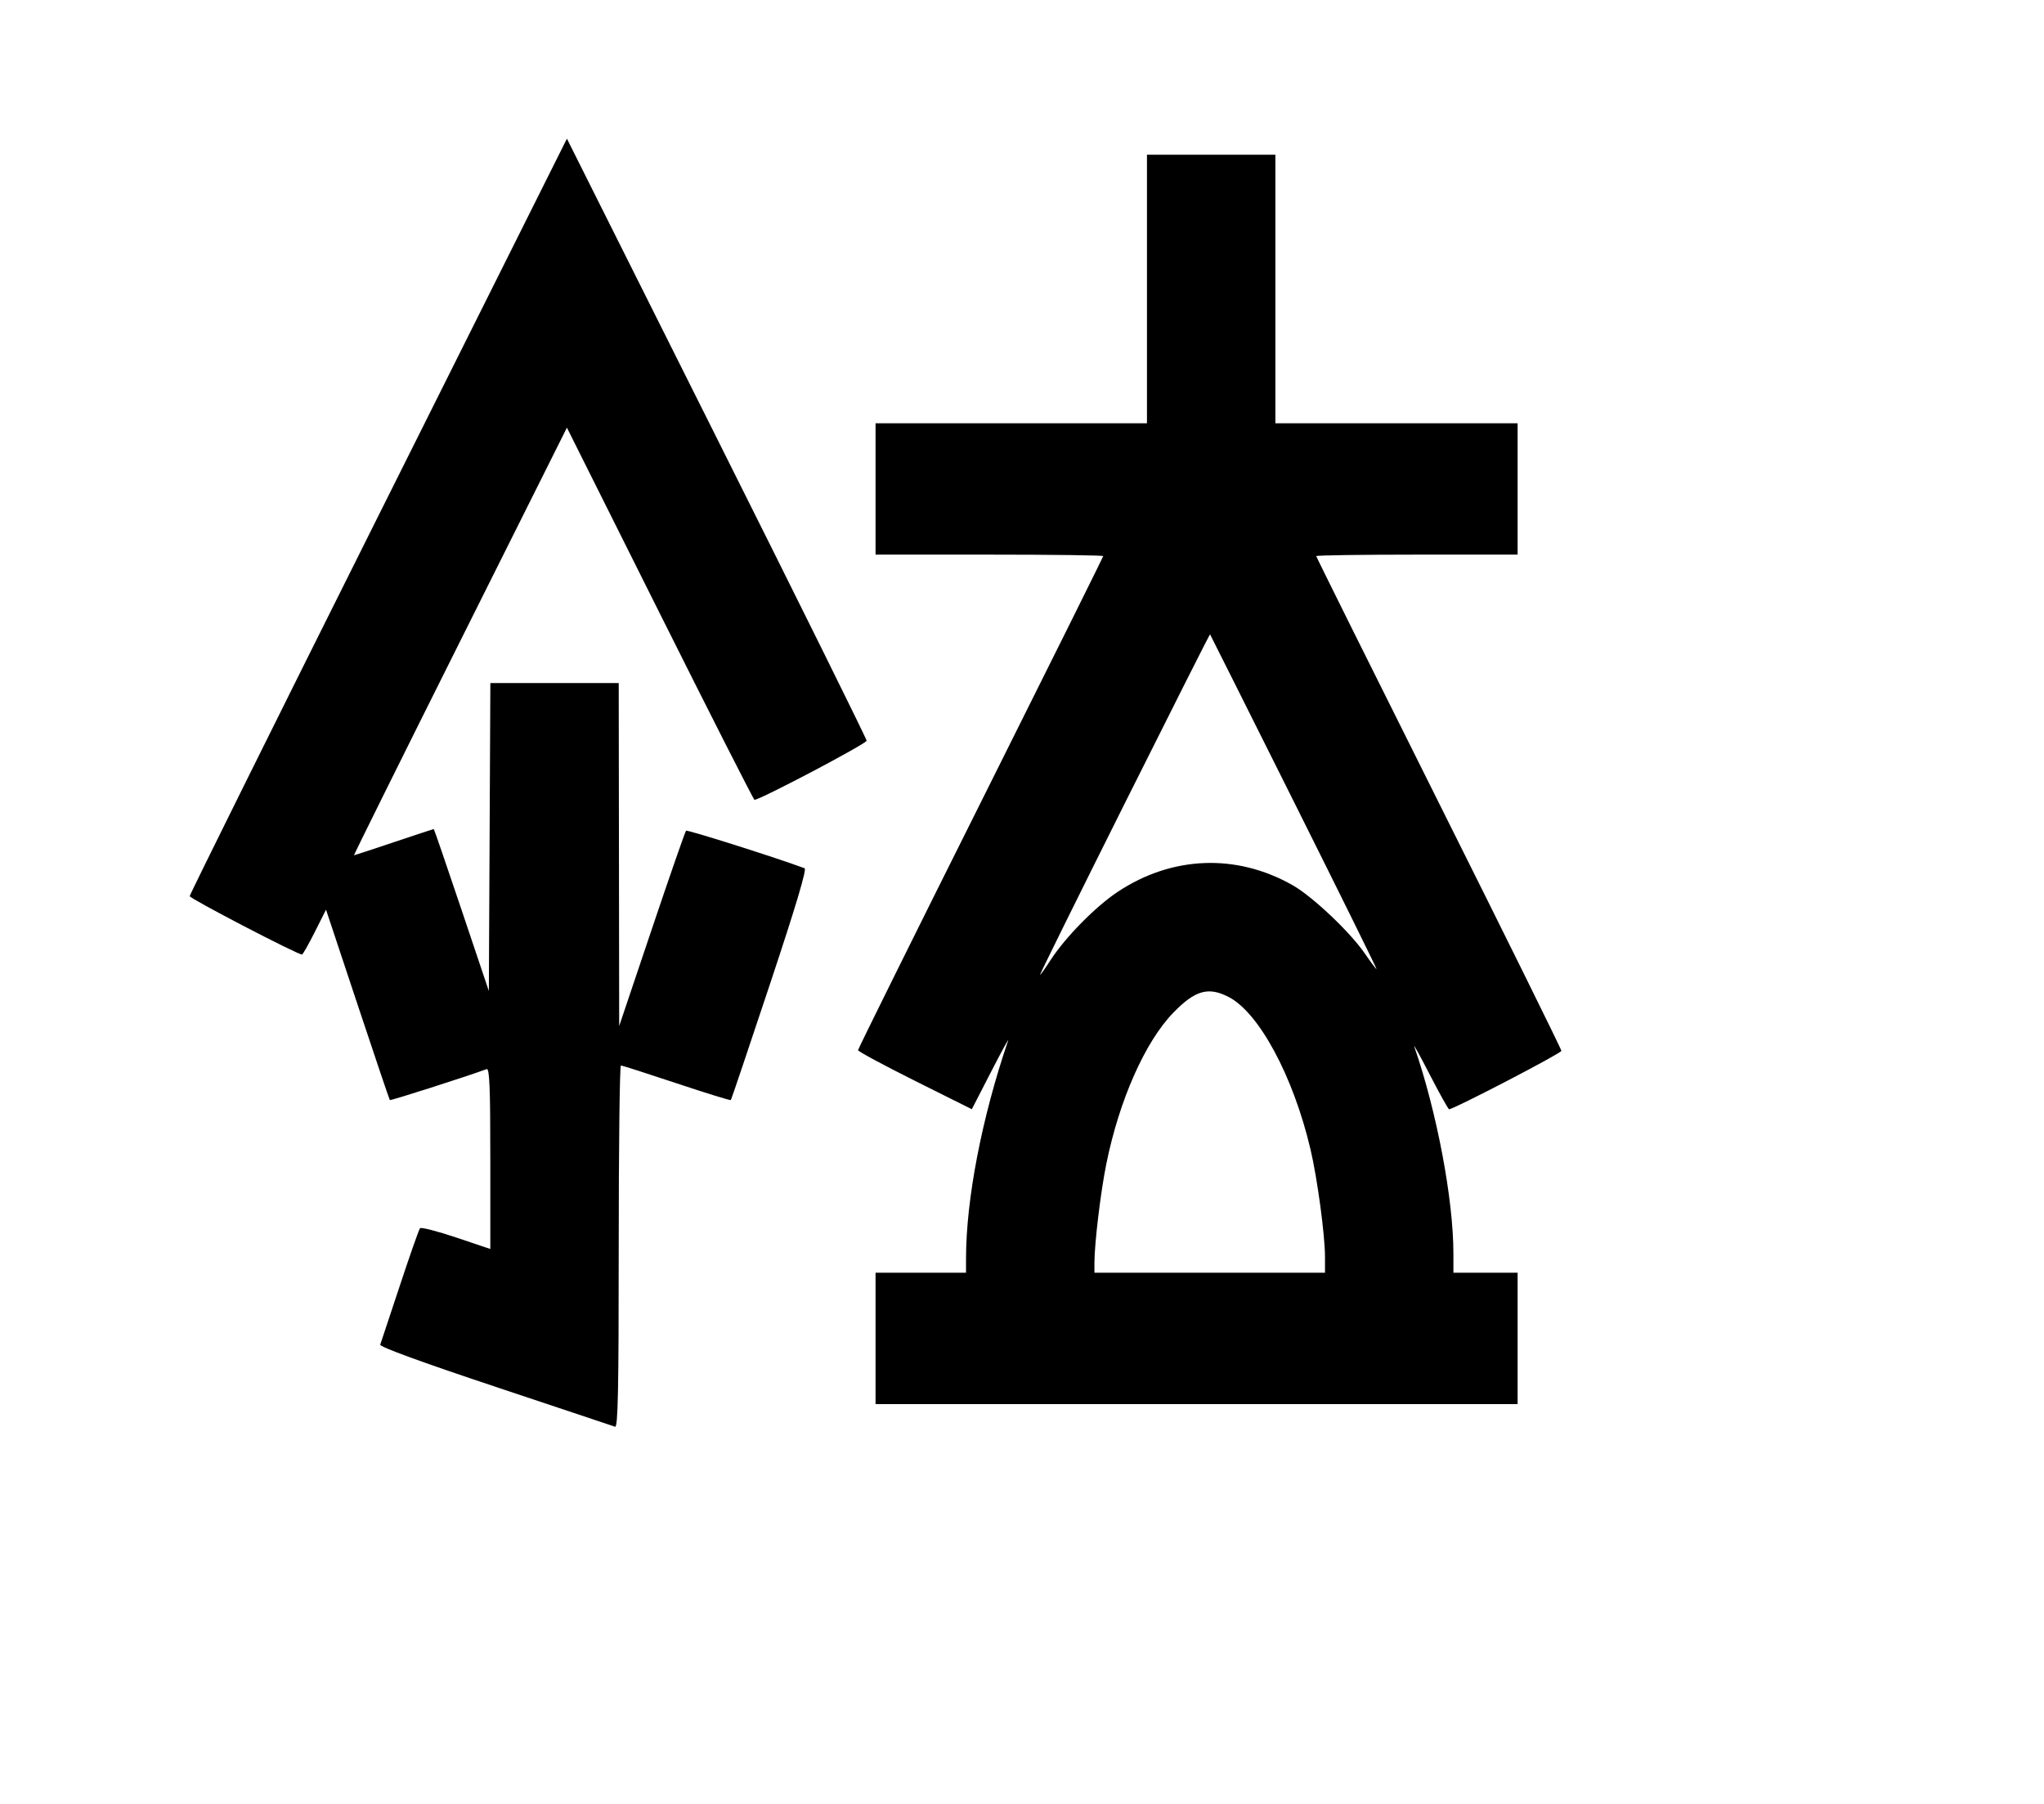 <svg width="136mm" height="120mm" version="1.1" viewBox="0 0 600 529.412" xmlns="http://www.w3.org/2000/svg"><path d="M111.050 151.422 C 80.599 212.321,55.686 262.532,55.686 263.001 C 55.686 263.707,87.293 280.141,88.650 280.141 C 88.884 280.141,90.567 277.178,92.389 273.557 L 95.702 266.973 104.939 294.760 C 110.019 310.043,114.291 322.684,114.433 322.851 C 114.630 323.083,136.725 316.018,142.855 313.763 C 143.697 313.453,143.926 319.048,143.926 339.960 L 143.926 366.551 133.902 363.183 C 128.388 361.331,123.617 360.104,123.300 360.457 C 122.982 360.810,120.304 368.424,117.349 377.376 C 114.393 386.329,111.814 394.095,111.616 394.634 C 111.389 395.254,123.813 399.794,145.368 406.968 C 164.129 413.213,179.961 418.499,180.550 418.716 C 181.399 419.028,181.620 408.107,181.620 365.903 C 181.620 336.639,181.909 312.695,182.262 312.695 C 182.615 312.696,189.964 315.049,198.593 317.925 C 207.222 320.801,214.398 323.018,214.539 322.851 C 214.680 322.684,219.836 307.395,225.998 288.875 C 233.592 266.047,236.872 255.079,236.182 254.821 C 228.105 251.792,201.748 243.447,201.384 243.802 C 201.116 244.064,196.590 257.070,191.326 272.704 L 181.756 301.130 181.688 250.799 L 181.620 200.468 162.781 200.468 L 143.941 200.468 143.719 245.659 L 143.497 290.850 135.501 267.076 C 131.104 254.001,127.425 243.303,127.327 243.303 C 127.229 243.303,121.976 245.038,115.655 247.158 C 109.333 249.278,104.047 251.013,103.909 251.013 C 103.771 251.013,117.778 222.775,135.036 188.262 L 166.414 125.512 193.723 180.124 C 208.742 210.160,221.227 234.736,221.467 234.736 C 223.113 234.736,254.430 218.231,254.393 217.383 C 254.367 216.797,234.561 176.802,210.380 128.506 L 166.414 40.696 111.050 151.422 M336.683 84.813 L 336.683 124.222 296.847 124.222 L 257.010 124.222 257.010 143.497 L 257.010 162.773 290.421 162.773 C 308.798 162.773,323.833 162.967,323.833 163.203 C 323.833 163.440,307.641 196.015,287.851 235.593 C 268.061 275.170,251.870 307.846,251.870 308.206 C 251.870 308.566,259.386 312.613,268.571 317.199 L 285.273 325.536 290.888 314.618 C 293.977 308.613,296.240 304.471,295.919 305.414 C 288.197 328.057,283.568 352.036,283.568 369.386 L 283.568 373.521 270.289 373.521 L 257.010 373.521 257.010 392.797 L 257.010 412.073 351.247 412.073 L 445.484 412.073 445.484 392.797 L 445.484 373.521 436.060 373.521 L 426.637 373.521 426.637 367.919 C 426.637 352.018,421.790 326.370,415.148 307.127 C 414.823 306.185,416.893 309.943,419.747 315.480 C 422.602 321.016,425.131 325.546,425.367 325.546 C 426.727 325.546,458.334 309.113,458.334 308.406 C 458.334 307.936,442.143 275.170,422.353 235.593 C 402.563 196.015,386.372 163.440,386.372 163.203 C 386.372 162.967,399.672 162.773,415.928 162.773 L 445.484 162.773 445.484 143.497 L 445.484 124.222 409.931 124.222 L 374.378 124.222 374.378 84.813 L 374.378 45.405 355.531 45.405 L 336.683 45.405 336.683 84.813 M379.854 235.378 C 393.335 262.354,404.236 284.424,404.078 284.424 C 403.920 284.424,402.343 282.322,400.574 279.753 C 396.273 273.509,385.288 263.123,379.491 259.822 C 363.000 250.427,344.025 251.145,328.046 261.768 C 321.605 266.051,312.721 275.077,308.430 281.698 C 306.848 284.140,305.426 286.138,305.270 286.138 C 305.115 286.138,316.251 263.606,330.019 236.066 C 343.786 208.527,355.116 186.071,355.196 186.163 C 355.276 186.256,366.372 208.403,379.854 235.378 M360.671 292.601 C 369.605 297.214,379.639 315.885,384.681 337.282 C 386.693 345.821,388.942 362.483,388.942 368.853 L 388.942 373.521 355.102 373.521 L 321.262 373.521 321.262 370.614 C 321.262 364.974,323.077 349.863,324.746 341.610 C 328.537 322.863,336.149 305.698,344.456 297.166 C 350.842 290.607,354.704 289.520,360.671 292.601 " stroke="none" fill-rule="evenodd" fill="black"></path></svg>